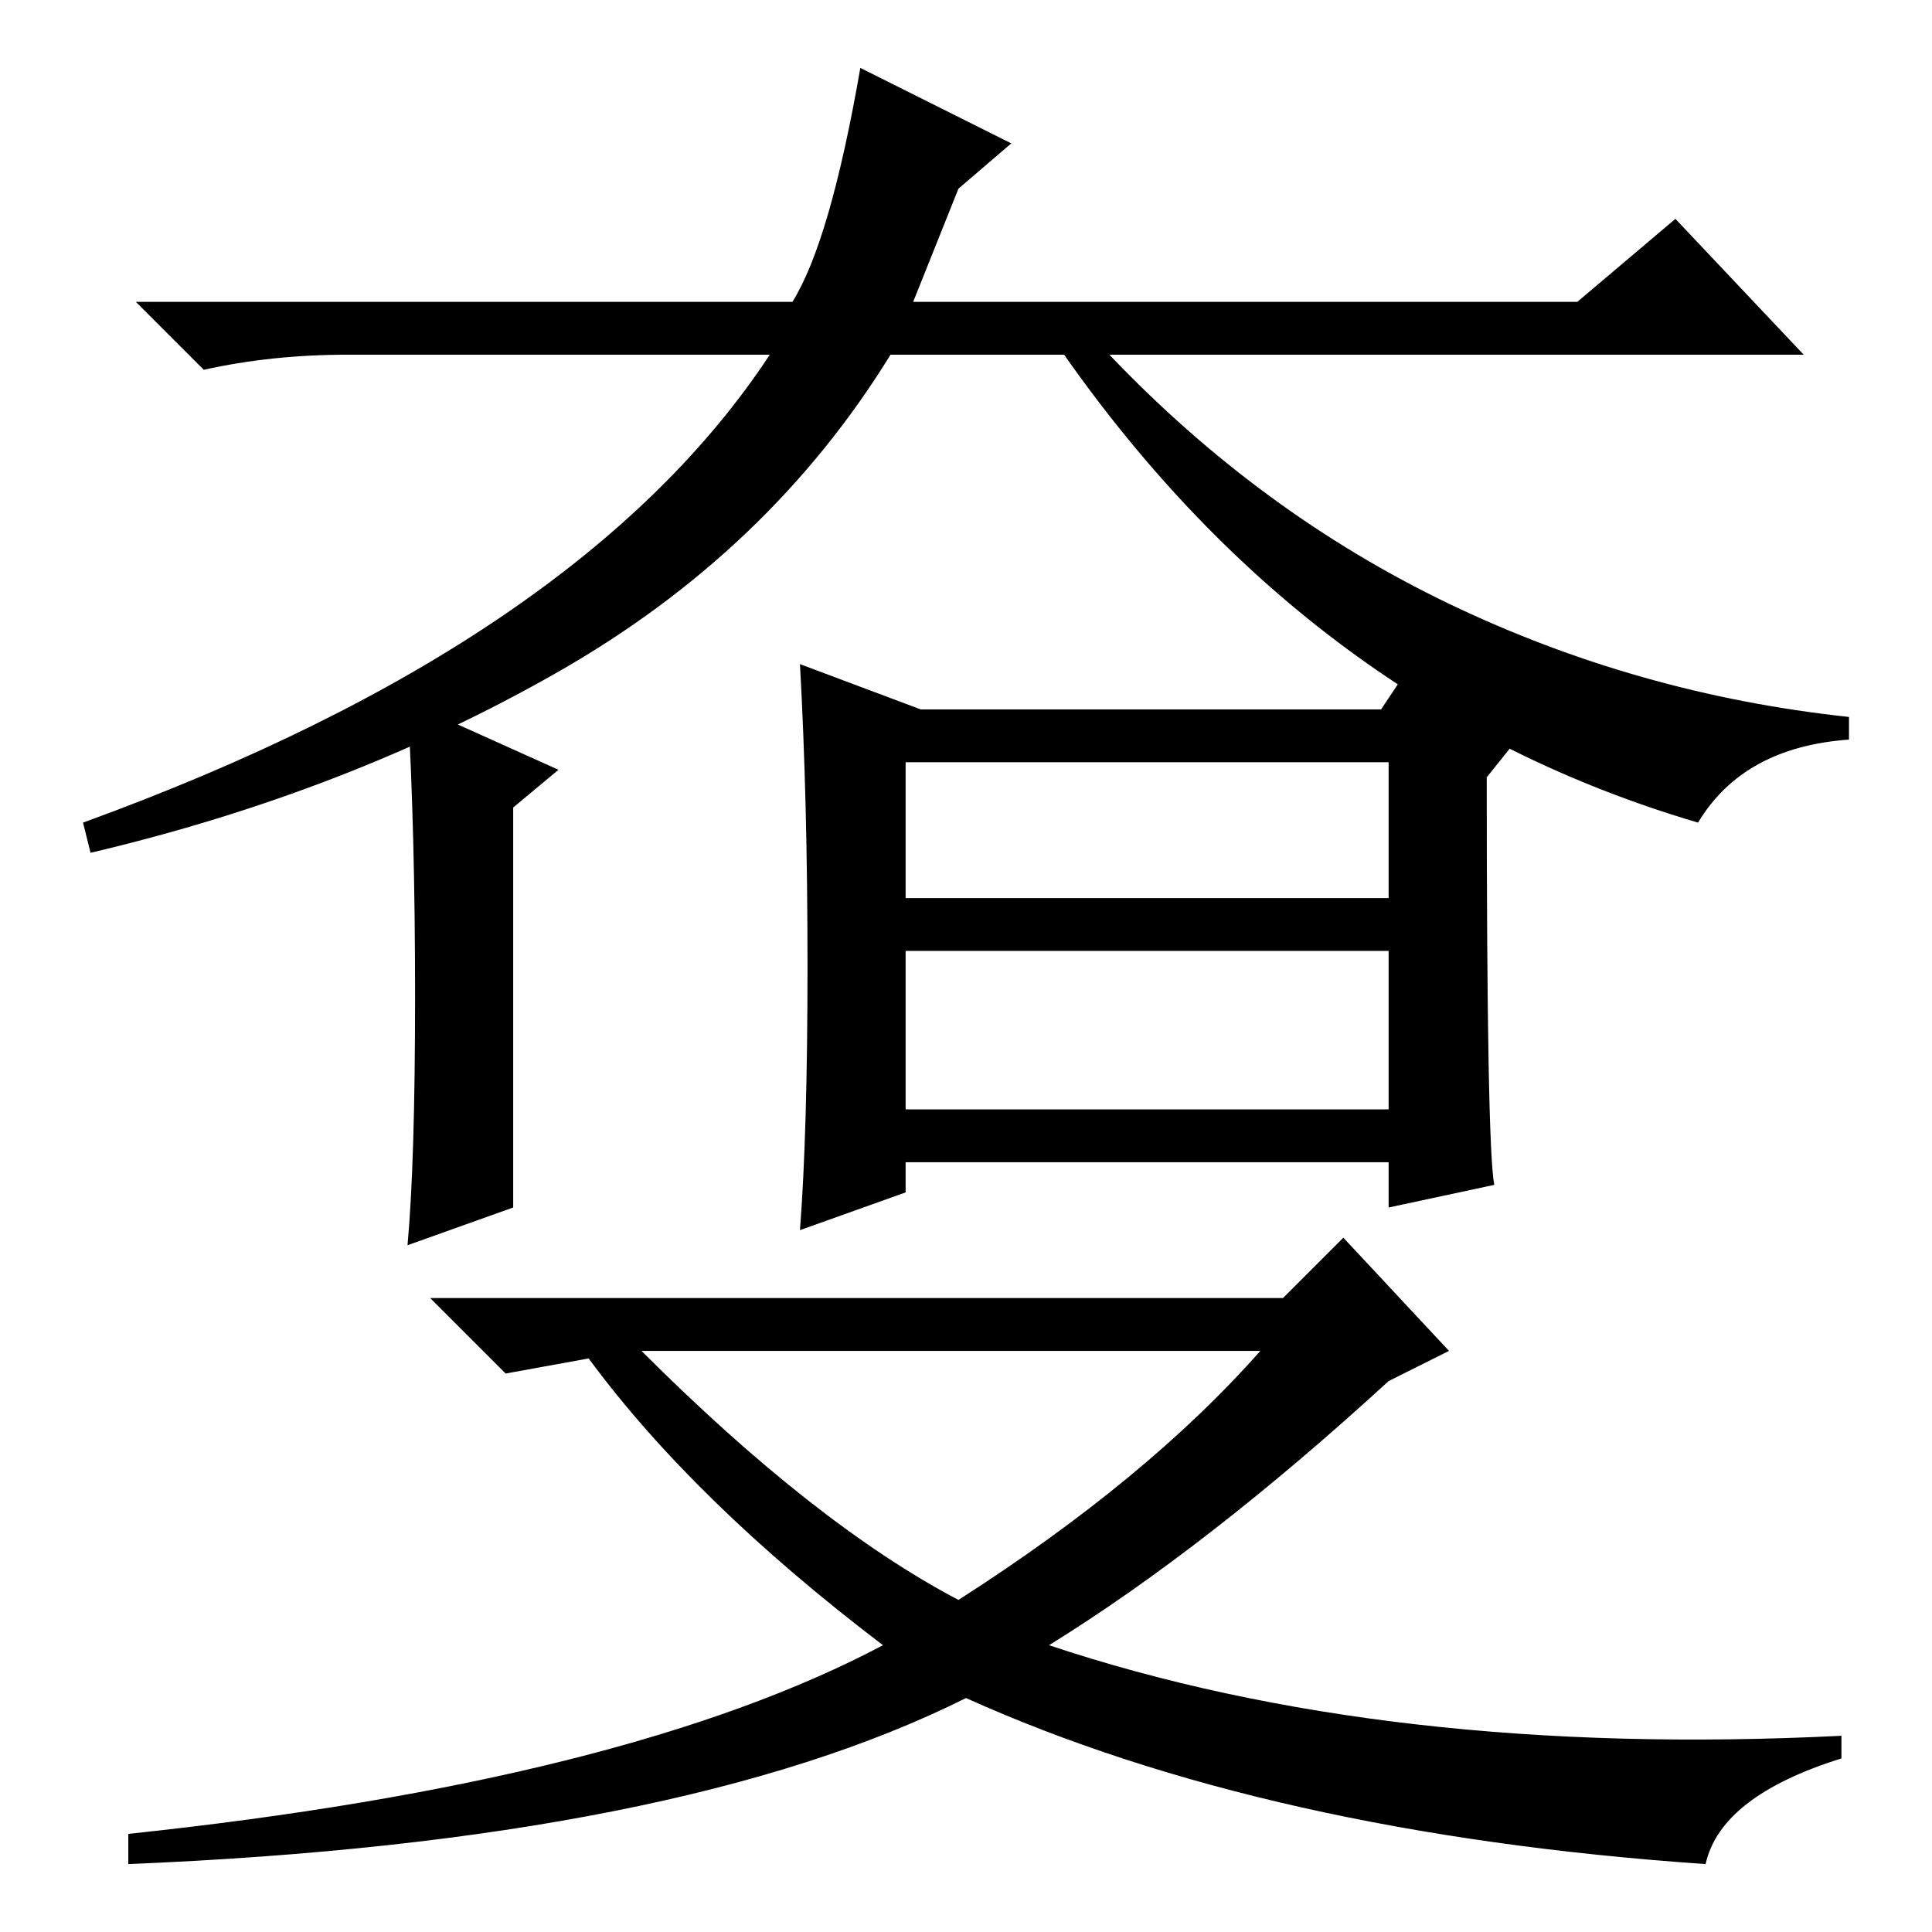 <?xml version="1.0" standalone="no"?>
<!DOCTYPE svg PUBLIC "-//W3C//DTD SVG 1.1//EN" "http://www.w3.org/Graphics/SVG/1.1/DTD/svg11.dtd" >
<svg xmlns="http://www.w3.org/2000/svg" xmlns:xlink="http://www.w3.org/1999/xlink" version="1.1" viewBox="0 -36 256 256">
  <g transform="matrix(1 0 0 -1 0 220)">
   <path fill="currentColor"
d="M134 237l-7 -6l-6 -15h88l13 11l17 -18h-92q20 -21 45 -33t53 -15v-3q-14 -1 -20 -11q-51 15 -84 62h-23q-16 -26 -44 -42t-62 -24l-1 4q66 24 91 62h-56q-10 0 -19 -2l-9 9h87q5 8 9 31zM55 124q0 22 -1 39l20 -9l-6 -5v-53l-14 -5q1 11 1 33zM120 109h64v21h-64v-21z
M122 162h61l4 6l14 -10l-4 -5q0 -49 1 -54l-14 -3v6h-64v-4l-14 -5q1 13 1 35t-1 40zM120 137h64v18h-64v-18zM170 84l8 8l14 -15l-8 -4q-24 -22 -45 -35q45 -15 105 -12v-3q-16 -5 -18 -14q-58 4 -98 22q-38 -19 -111 -22v4q66 7 100 25q-25 19 -39 38l-11 -2l-10 10h113z
M127 44q25 16 40 33h-82q23 -23 42 -33z" />
  </g>

</svg>
